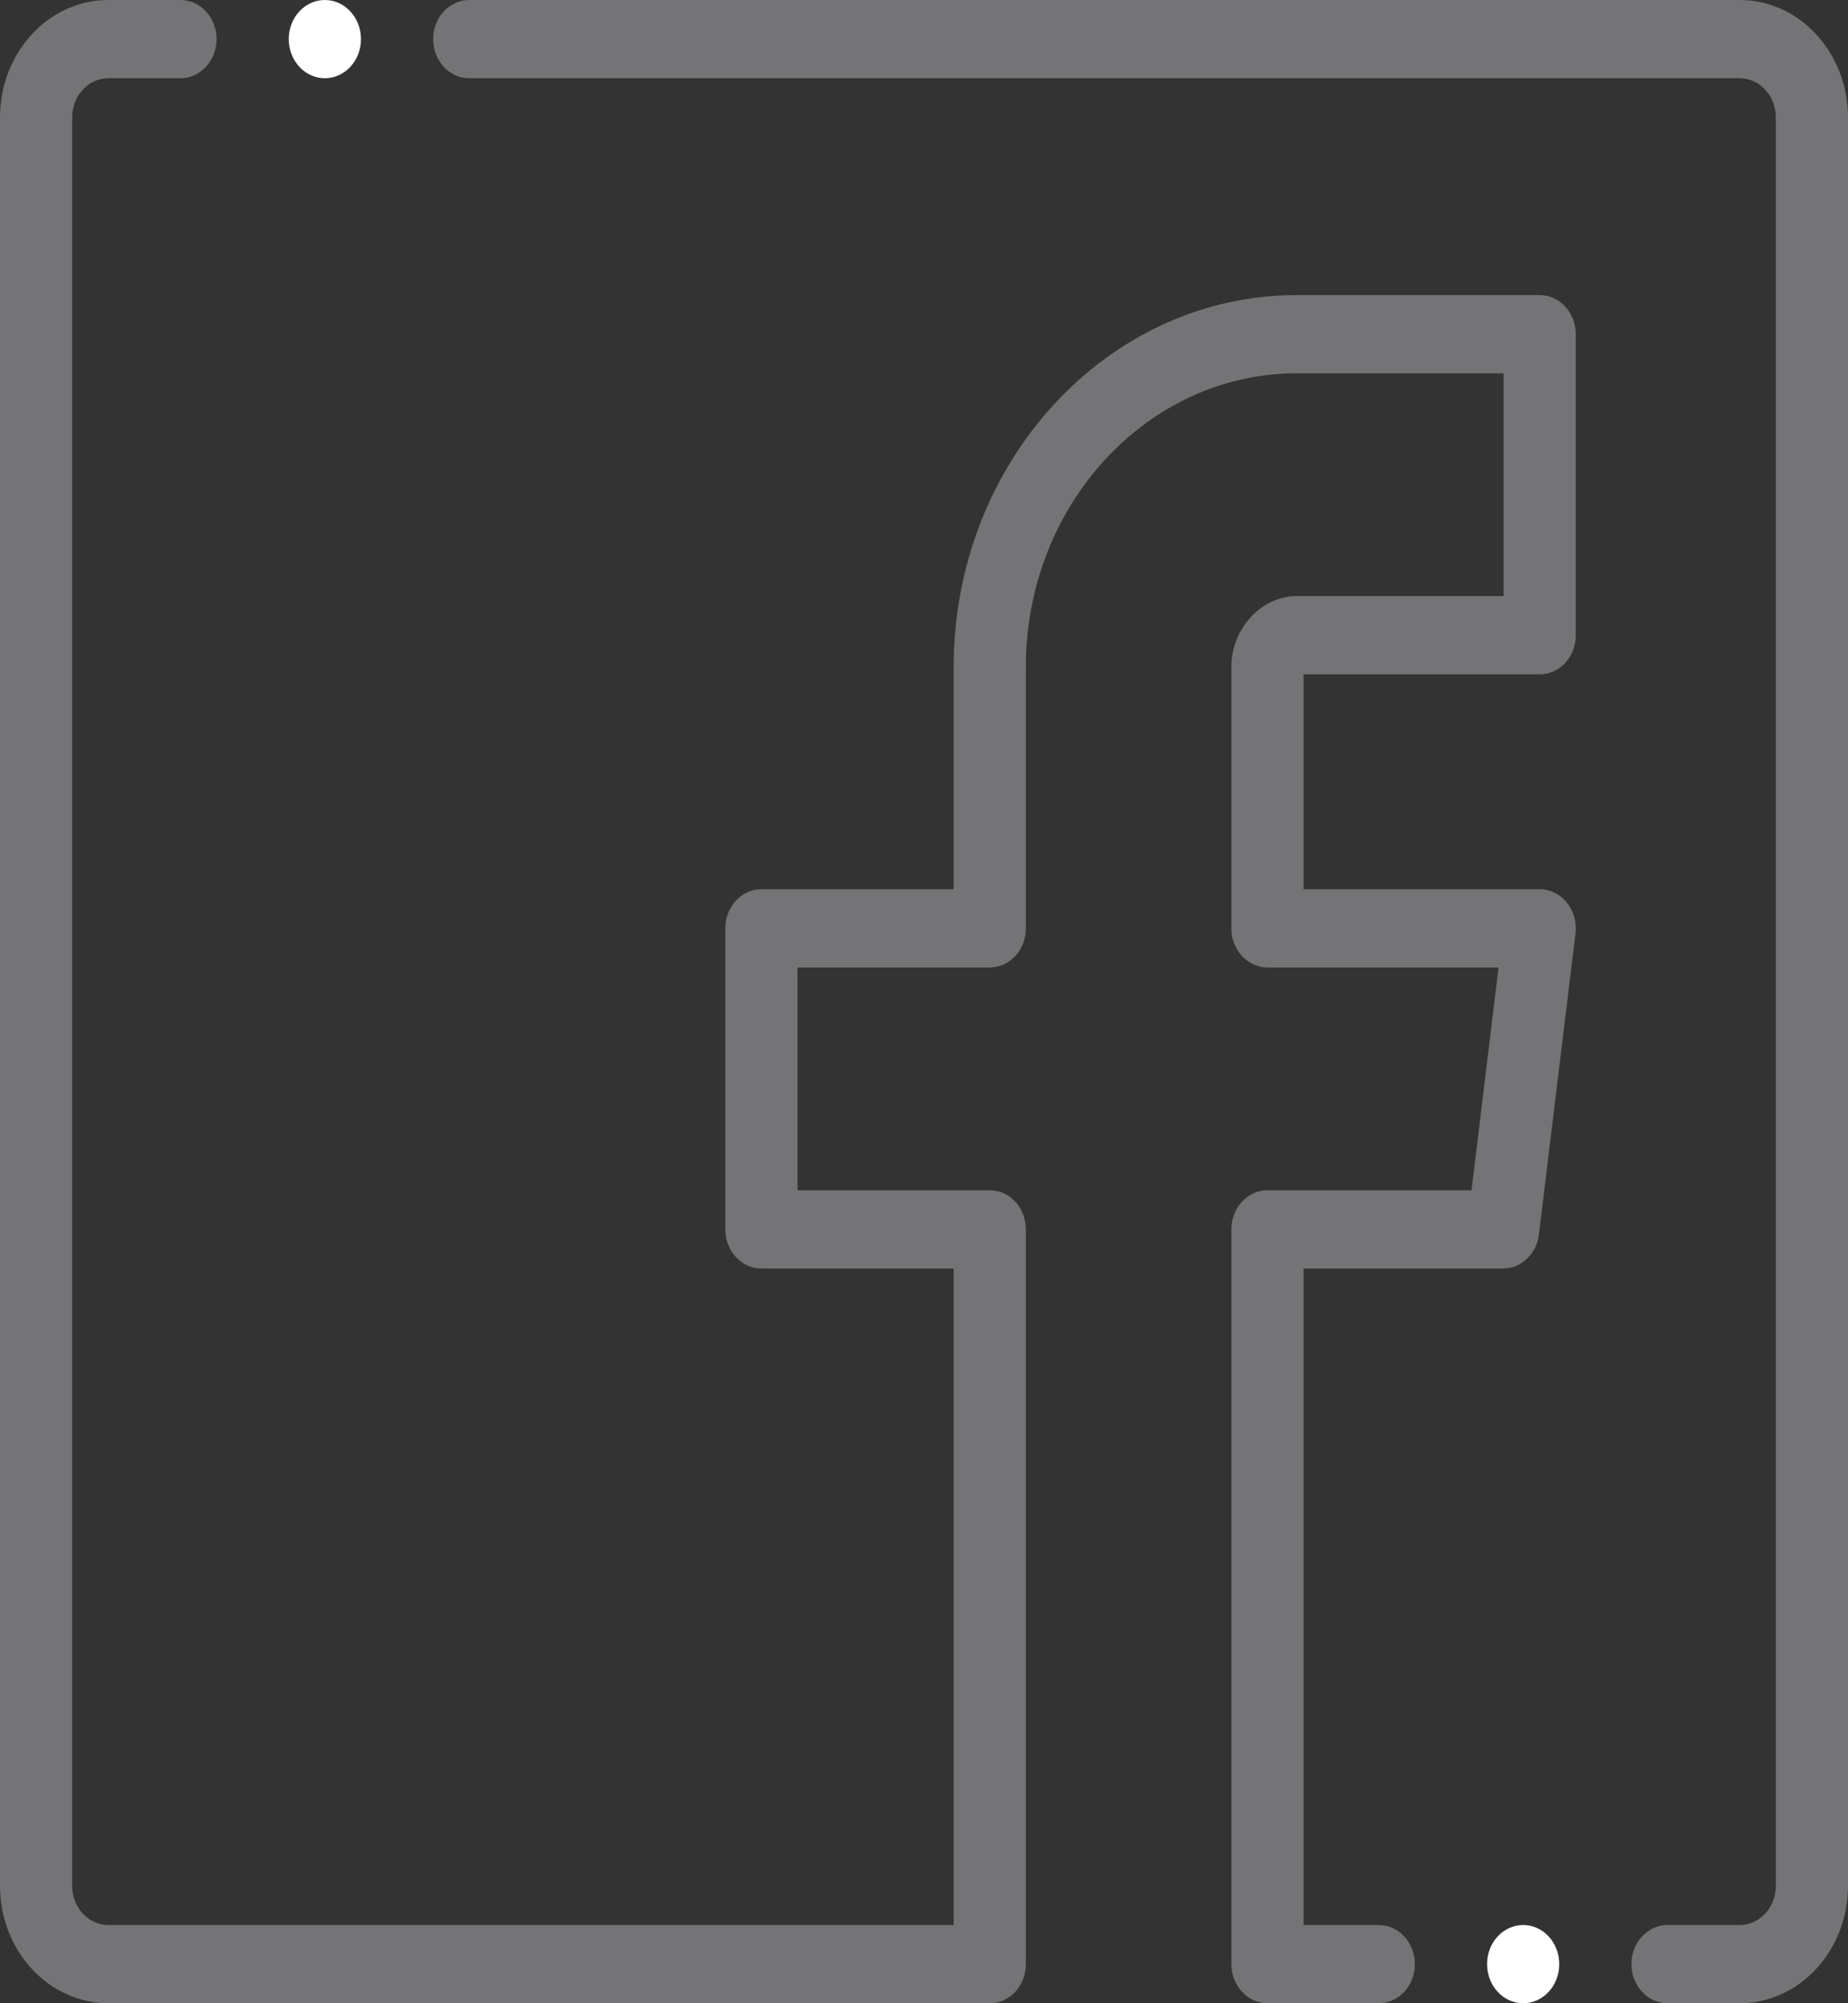 <svg width="36" height="39" viewBox="0 0 36 39" fill="none" xmlns="http://www.w3.org/2000/svg">
<rect x="0" y="0" width="36" height="39" fill="#333333" stroke="none"/>
<g clip-path="url(#clip0)">
<path d="M29.994 5.745H25.26C21.576 5.745 18.578 8.992 18.578 12.984V17.312H14.832C14.444 17.312 14.129 17.653 14.129 18.074V23.934C14.129 24.355 14.444 24.696 14.832 24.696H18.578V37.477H2.109C1.722 37.477 1.406 37.135 1.406 36.715V2.285C1.406 1.865 1.722 1.523 2.109 1.523H3.516C3.904 1.523 4.219 1.182 4.219 0.762C4.219 0.341 3.904 0 3.516 0H2.109C0.946 0 0 1.025 0 2.285V36.715C0 37.975 0.946 39 2.109 39H19.281C19.67 39 19.984 38.659 19.984 38.238V23.934C19.984 23.513 19.67 23.172 19.281 23.172H15.536V18.835H19.281C19.67 18.835 19.984 18.494 19.984 18.073V12.984C19.984 9.832 22.351 7.268 25.261 7.268H29.291V11.605H25.261C24.571 11.605 23.988 12.237 23.988 12.984V18.073C23.988 18.494 24.303 18.835 24.691 18.835H29.192L28.666 23.172H24.691C24.303 23.172 23.988 23.513 23.988 23.934V38.238C23.988 38.659 24.303 39 24.691 39H26.859C27.248 39 27.562 38.659 27.562 38.238C27.562 37.818 27.248 37.477 26.859 37.477H25.394V24.696H29.282C29.635 24.696 29.933 24.412 29.979 24.033L30.691 18.173C30.718 17.955 30.656 17.736 30.523 17.571C30.389 17.406 30.197 17.312 29.994 17.312H25.394V13.129H29.994C30.382 13.129 30.697 12.788 30.697 12.367V6.507C30.697 6.086 30.382 5.745 29.994 5.745Z" fill="#747477"/>
<path d="M33.891 0H9.141C8.752 0 8.438 0.341 8.438 0.762C8.438 1.182 8.752 1.523 9.141 1.523H33.891C34.278 1.523 34.594 1.865 34.594 2.285V36.715C34.594 37.135 34.278 37.477 33.891 37.477H32.484C32.096 37.477 31.781 37.818 31.781 38.238C31.781 38.659 32.096 39 32.484 39H33.891C35.054 39 36 37.975 36 36.715V2.285C36 1.025 35.054 0 33.891 0Z" fill="#747477"/>
<path d="M29.672 37.477H29.672C29.283 37.477 28.969 37.818 28.969 38.238C28.969 38.659 29.284 39 29.672 39C30.061 39 30.375 38.659 30.375 38.238C30.375 37.818 30.061 37.477 29.672 37.477V37.477Z" fill="white"/>
<path d="M6.328 1.523C6.717 1.523 7.032 1.182 7.032 0.762C7.032 0.341 6.717 0 6.328 0H6.328C5.939 0 5.625 0.341 5.625 0.762C5.625 1.182 5.94 1.523 6.328 1.523Z" fill="white"/>
</g>
<defs>
<clipPath id="clip0">
<rect width="36" height="39" fill="white"/>
</clipPath>
</defs>
</svg>
